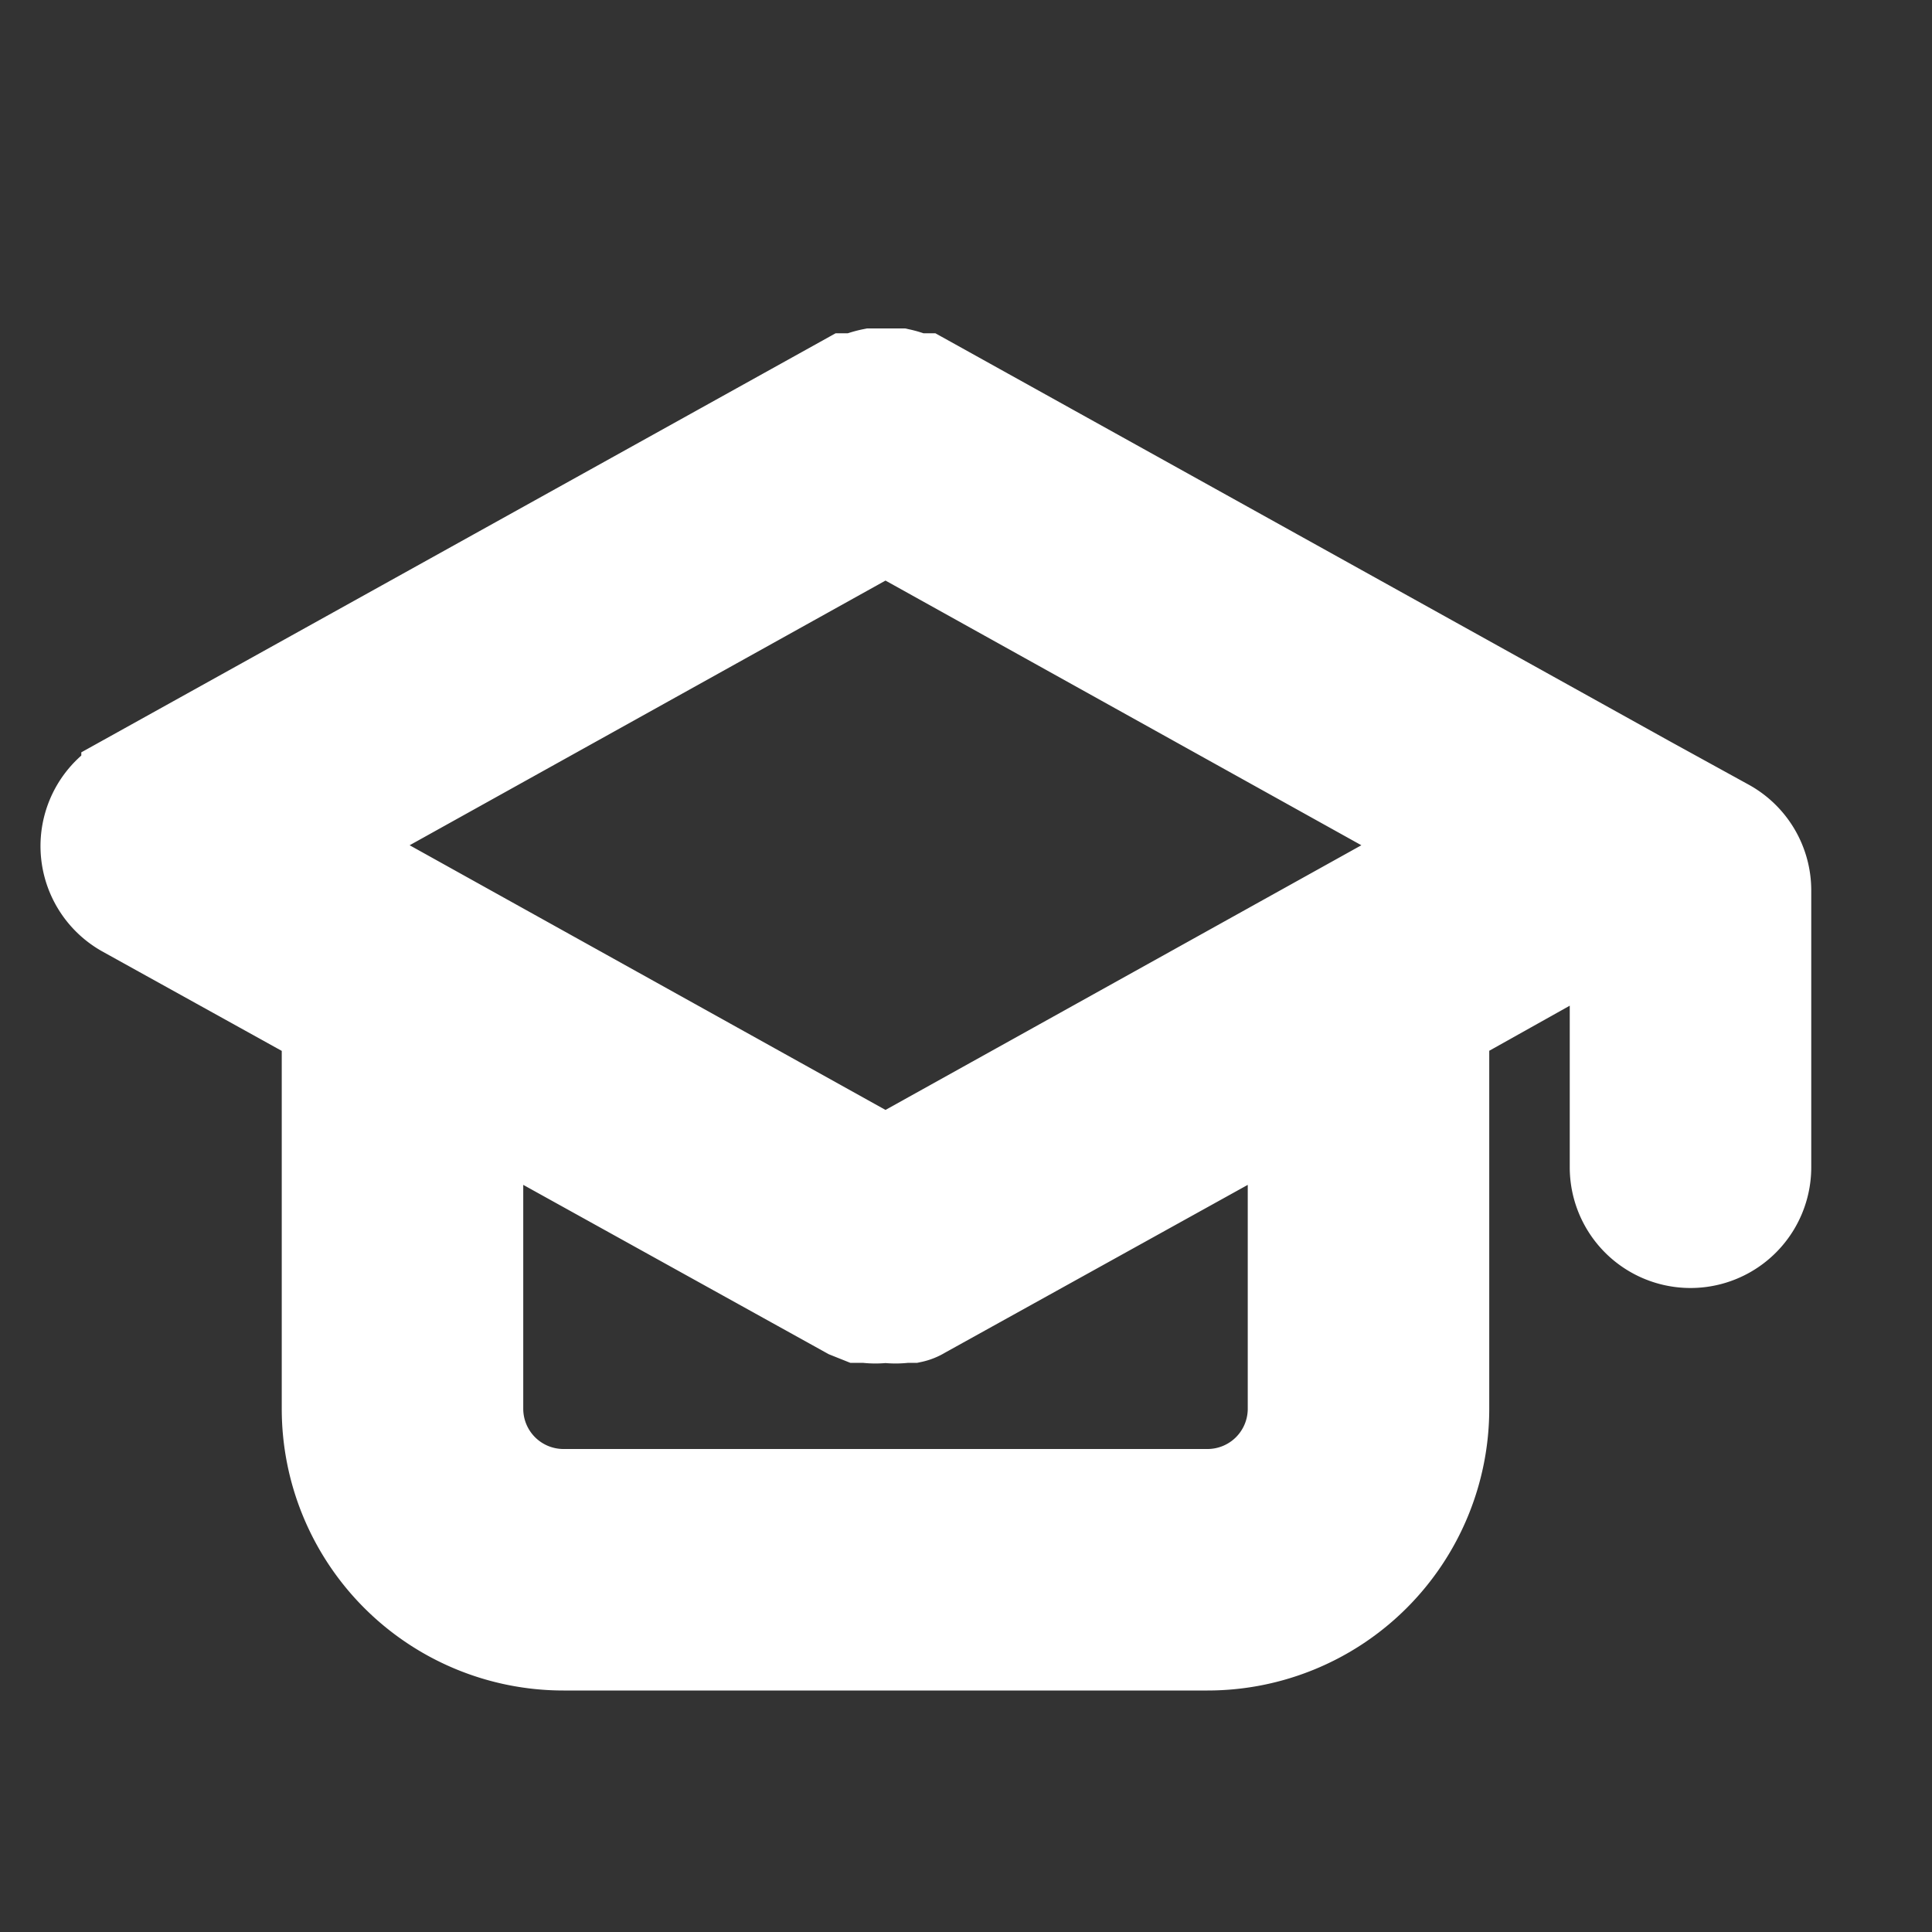 <!DOCTYPE svg PUBLIC "-//W3C//DTD SVG 1.1//EN" "http://www.w3.org/Graphics/SVG/1.1/DTD/svg11.dtd">
<!-- Uploaded to: SVG Repo, www.svgrepo.com, Transformed by: SVG Repo Mixer Tools -->
<svg fill="#ffffff" width="800px" height="800px" viewBox="0 0 24 24" xmlns="http://www.w3.org/2000/svg" data-name="Layer 1" stroke="#ffffff">
<rect x="0" y="0" width="24" height="24" fill="#333333" stroke="none"/>
<g id="SVGRepo_bgCarrier" stroke-width="0"/>
<g id="SVGRepo_tracerCarrier" stroke-linecap="round" stroke-linejoin="round"/>
<g id="SVGRepo_iconCarrier">
<path d="M21.49,10.19l-1-.55h0l-9-5-.11,0a1.06,1.06,0,0,0-.19-.06l-.19,0-.18,0a1.17,1.17,0,0,0-.2.06l-.11,0-9,5a1,1,0,0,0,0,1.74L4,12.76V17.5a3,3,0,0,0,3,3h8a3,3,0,0,0,3-3V12.76l2-1.12V14.5a1,1,0,0,0,2,0V11.06A1,1,0,0,0,21.49,10.19ZM16,17.5a1,1,0,0,1-1,1H7a1,1,0,0,1-1-1V13.87l4.51,2.5.15.06.09,0a1,1,0,0,0,.25,0h0a1,1,0,0,0,.25,0l.09,0a.47.47,0,0,0,.15-.06L16,13.87Zm-5-3.14L4.06,10.5,11,6.64l6.94,3.86Z"/>
</g>
</svg>